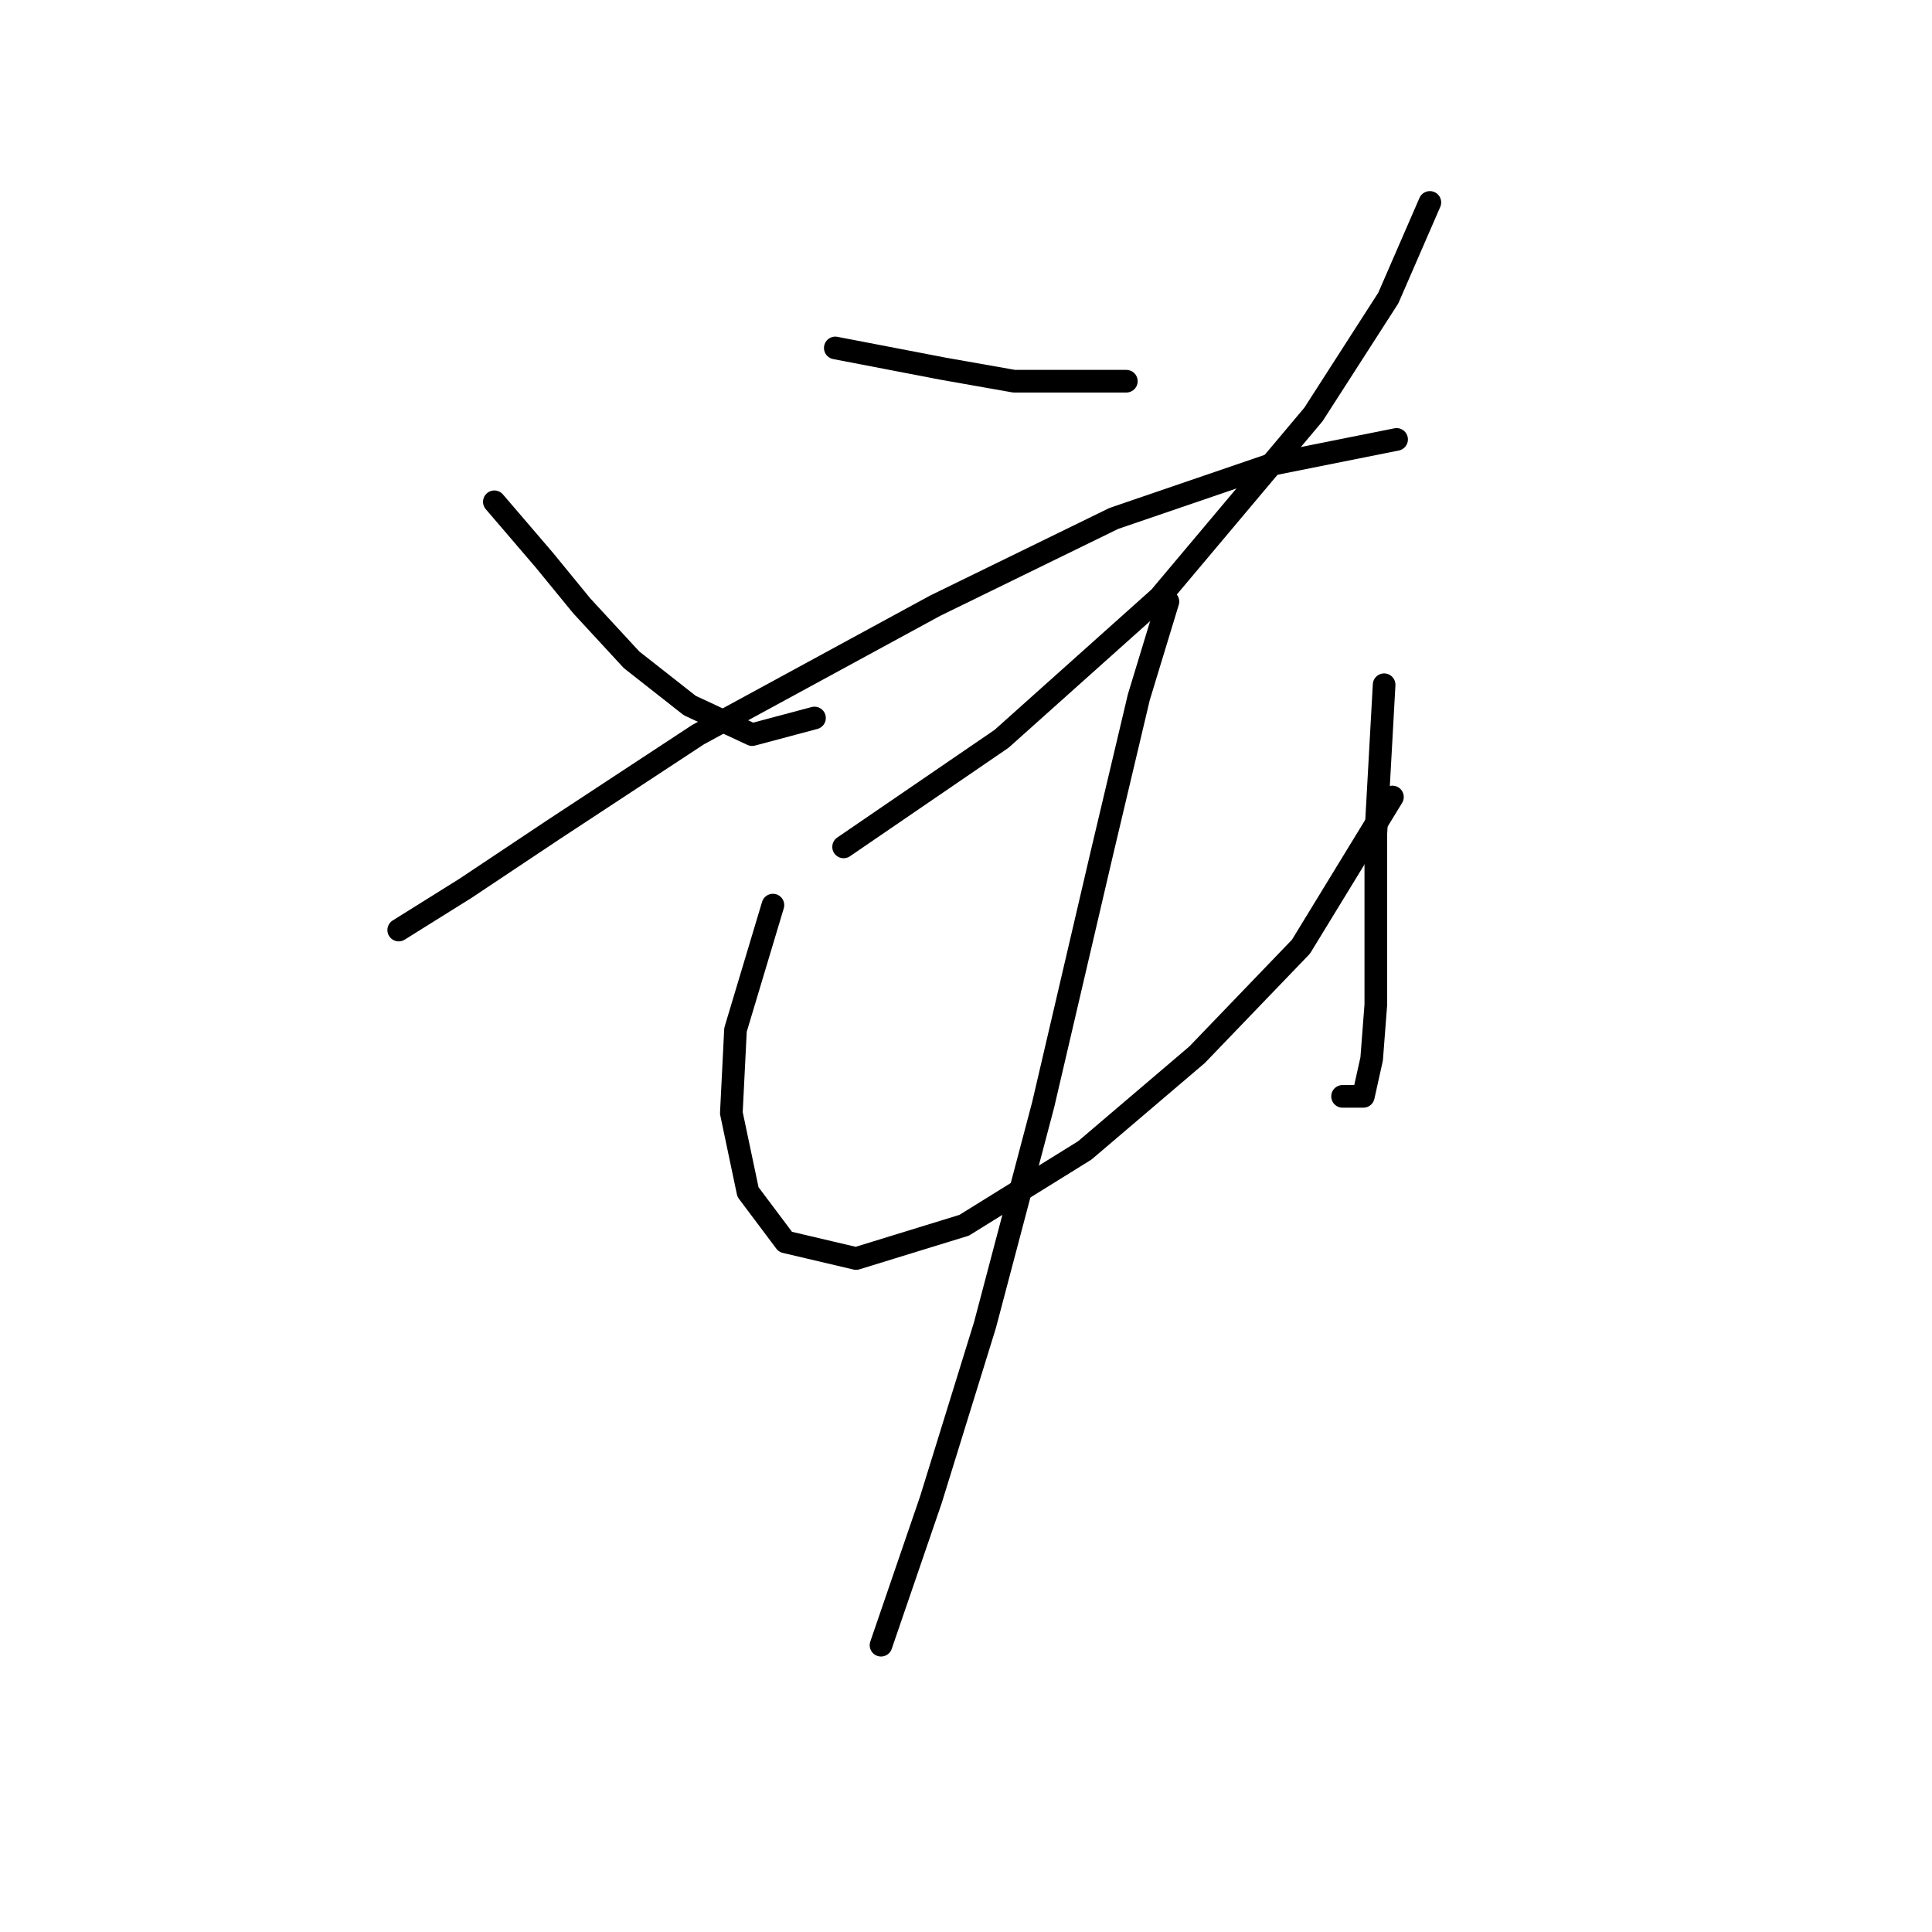 <?xml version="1.0" standalone="no"?>
    <svg width="256" height="256" xmlns="http://www.w3.org/2000/svg" version="1.1">
    <polyline stroke="black" stroke-width="3" stroke-linecap="round" fill="transparent" stroke-linejoin="round" points="65.503 66.49 72.114 74.203 77.073 80.263 83.684 87.425 91.397 93.486 99.661 97.342 107.925 95.138 107.925 95.138 " />
        <polyline stroke="black" stroke-width="3" stroke-linecap="round" fill="transparent" stroke-linejoin="round" points="110.68 46.105 125.004 48.859 134.37 50.512 149.246 50.512 149.246 50.512 " />
        <polyline stroke="black" stroke-width="3" stroke-linecap="round" fill="transparent" stroke-linejoin="round" points="189.464 26.822 183.955 39.494 174.038 54.92 153.653 79.161 132.718 97.893 111.782 112.218 111.782 112.218 " />
        <polyline stroke="black" stroke-width="3" stroke-linecap="round" fill="transparent" stroke-linejoin="round" points="52.831 123.236 61.646 117.727 73.216 110.014 92.499 97.342 123.902 80.263 147.593 68.693 168.529 61.531 185.057 58.225 185.057 58.225 " />
        <polyline stroke="black" stroke-width="3" stroke-linecap="round" fill="transparent" stroke-linejoin="round" points="102.416 119.931 97.457 136.459 96.906 147.478 99.11 157.946 104.069 164.557 113.435 166.761 127.759 162.353 143.736 152.436 158.612 139.764 172.385 125.44 184.506 105.606 184.506 105.606 " />
        <polyline stroke="black" stroke-width="3" stroke-linecap="round" fill="transparent" stroke-linejoin="round" points="183.404 90.731 182.302 110.565 182.302 122.134 182.302 133.153 181.751 140.315 180.649 145.274 177.895 145.274 177.895 145.274 " />
        <polyline stroke="black" stroke-width="3" stroke-linecap="round" fill="transparent" stroke-linejoin="round" points="154.755 79.712 150.899 92.384 145.94 113.319 138.227 146.376 130.514 175.576 123.352 198.715 116.74 217.998 116.74 217.998 " />
        </svg>